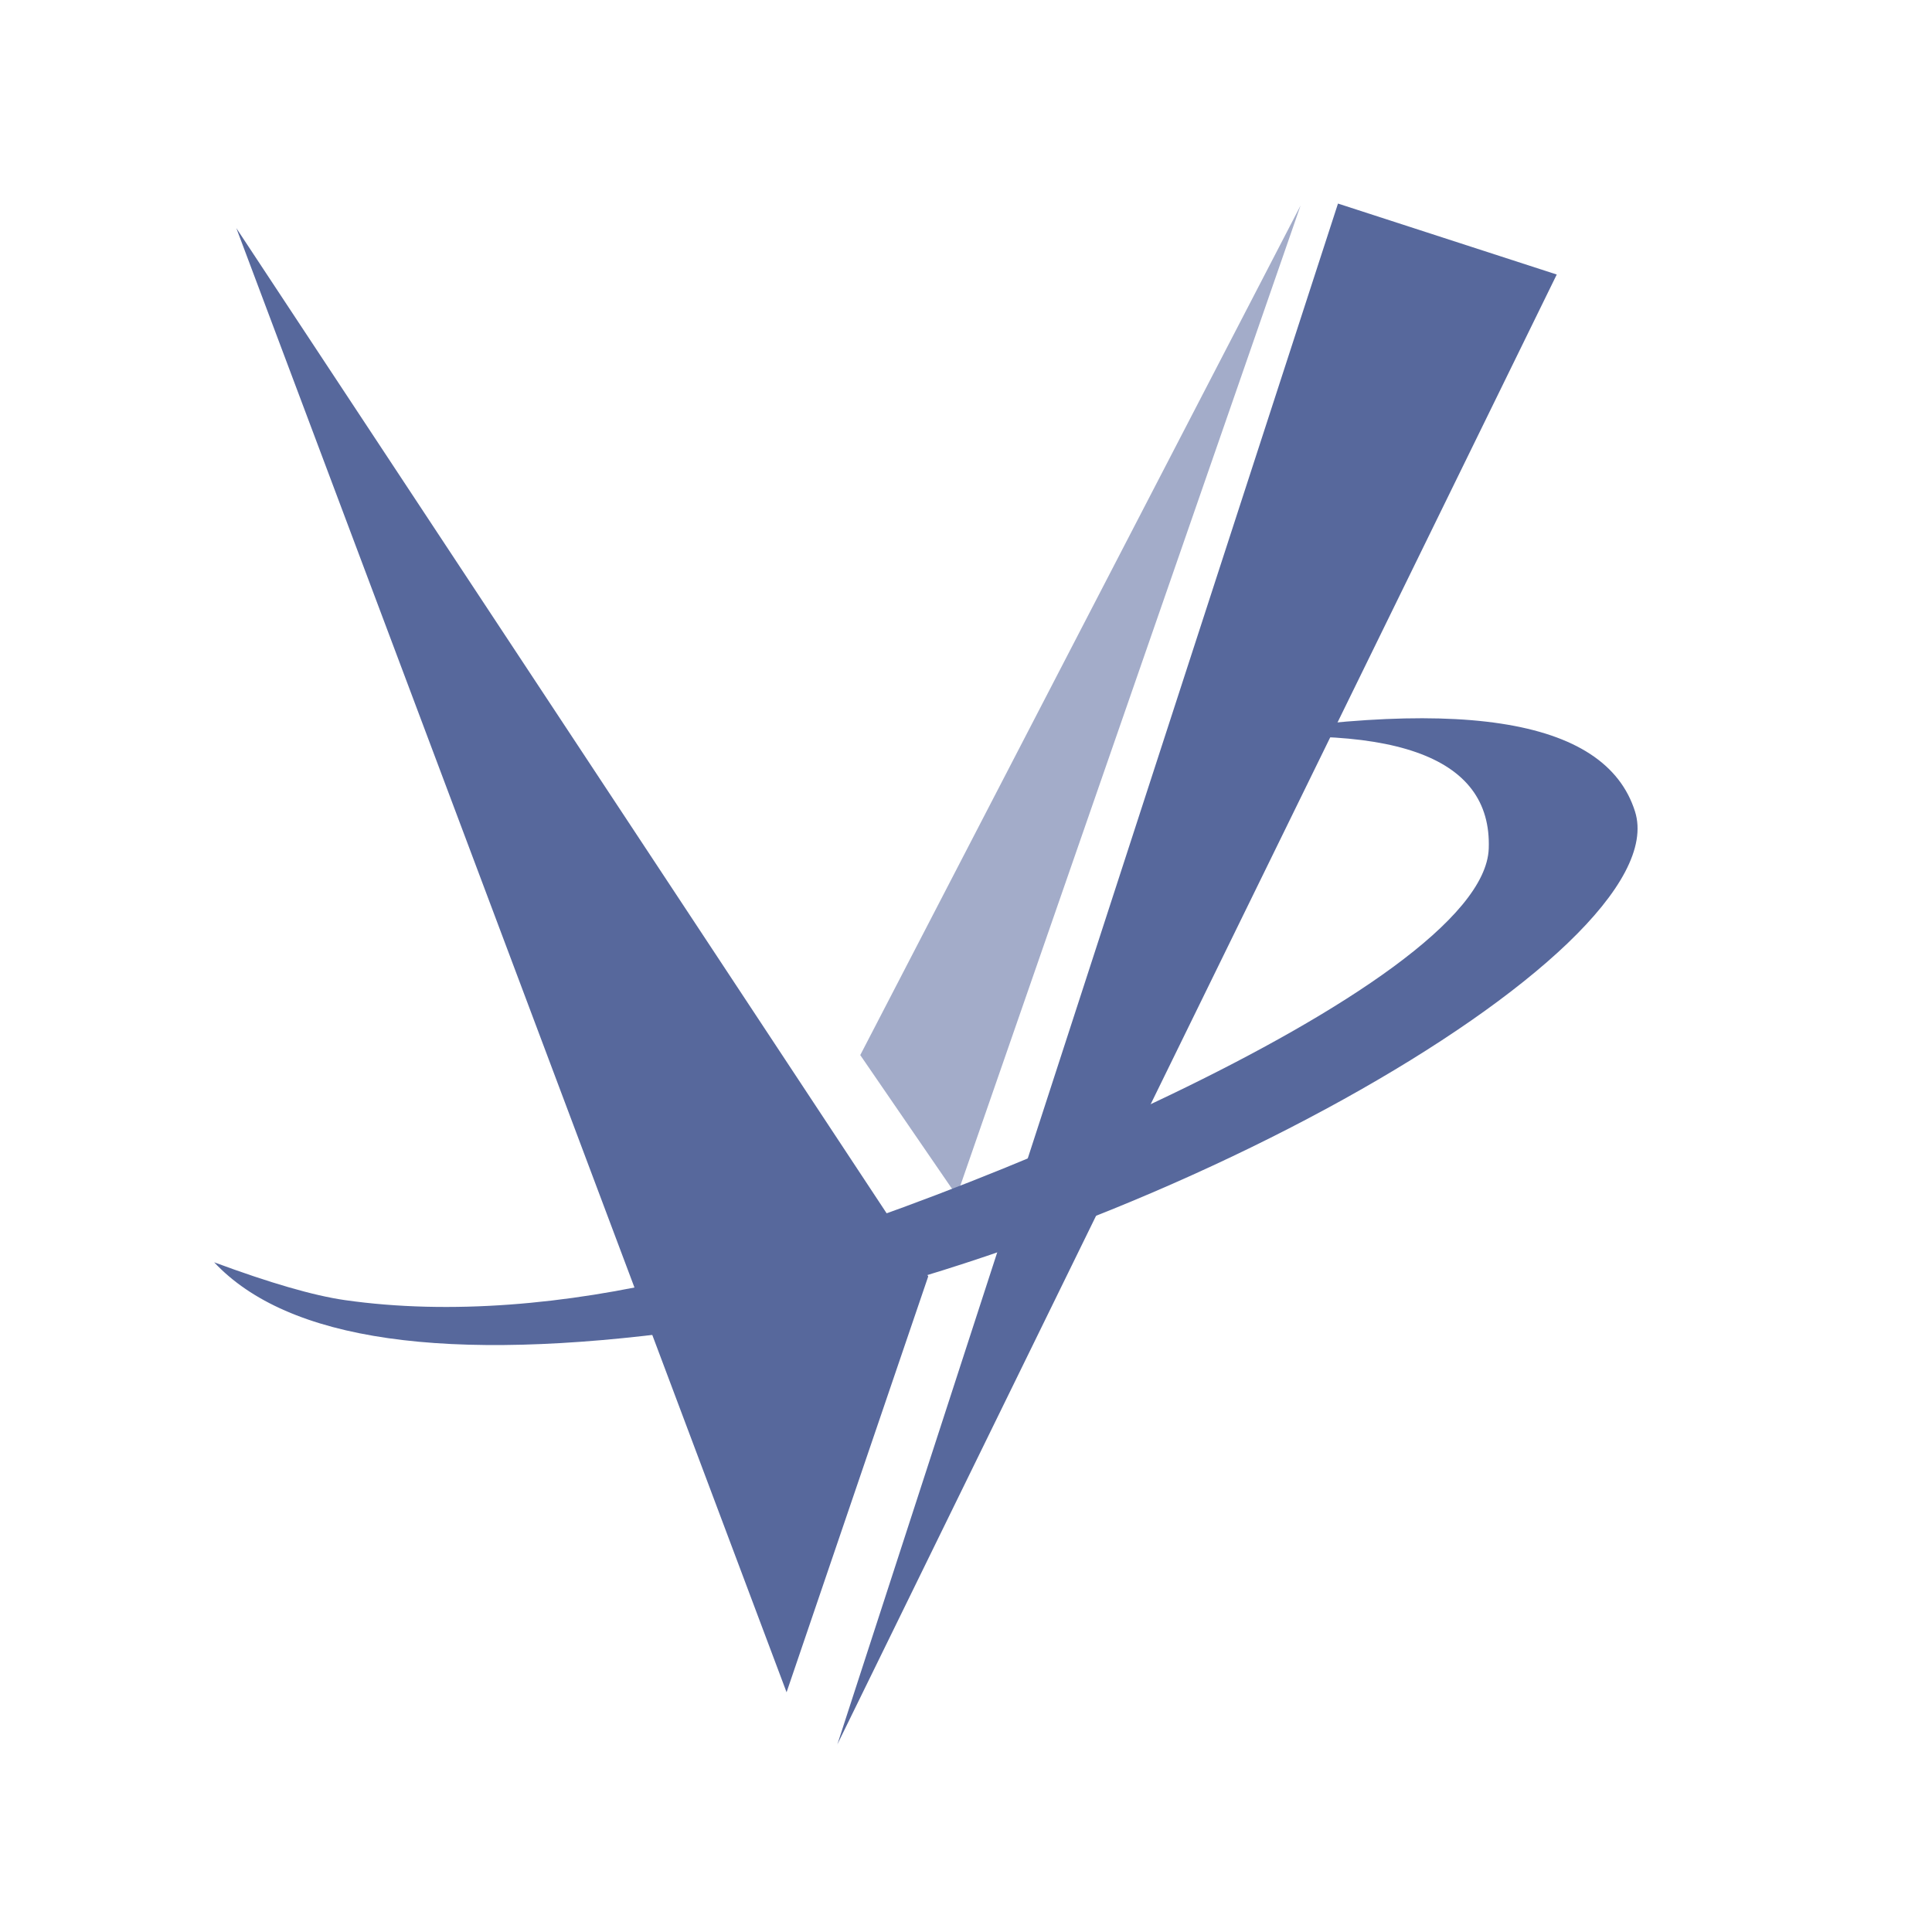 <?xml version="1.0" encoding="UTF-8"?>
<svg width="20px" height="20px" viewBox="0 0 20 20" version="1.1" xmlns="http://www.w3.org/2000/svg" xmlns:xlink="http://www.w3.org/1999/xlink">
    <title>new-visual-builder-second-menu</title>
    <g id="new-visual-builder-second-menu" stroke="none" stroke-width="1" fill="none" fill-rule="evenodd">
        <g>
            <rect id="矩形" x="0" y="0" width="20" height="20"></rect>
            <g transform="translate(9.555, 10) rotate(-3) translate(-9.555, -10) translate(2, 2)" fill="#57689C">
                <polygon id="路径-2" points="7.441 11.211 0.856 1.57482683e-12 5.751 15.434"></polygon>
                <polygon id="路径-3" points="6.248 16 14.481 1.195 12.258 0.343"></polygon>
                <polygon id="路径-4" opacity="0.55" points="7.78 10.394 11.87 0.343 6.858 8.887"></polygon>
                <path d="M0.27,11.324 C0.856,11.518 1.312,11.633 1.636,11.668 C2.737,11.786 3.939,11.63 5.067,11.322 C7.507,10.655 13.307,8.033 13.307,6.583 C13.308,5.615 12.258,5.289 10.157,5.605 C12.915,4.999 14.465,5.18 14.807,6.147 C15.32,7.597 9.721,11.021 5.205,11.856 C2.705,12.287 1.06,12.109 0.27,11.324 Z" id="路径-7备份" transform="translate(7.555, 8.67) rotate(5) translate(-7.555, -8.67) "></path>
            </g>
        </g>
    </g>
</svg>